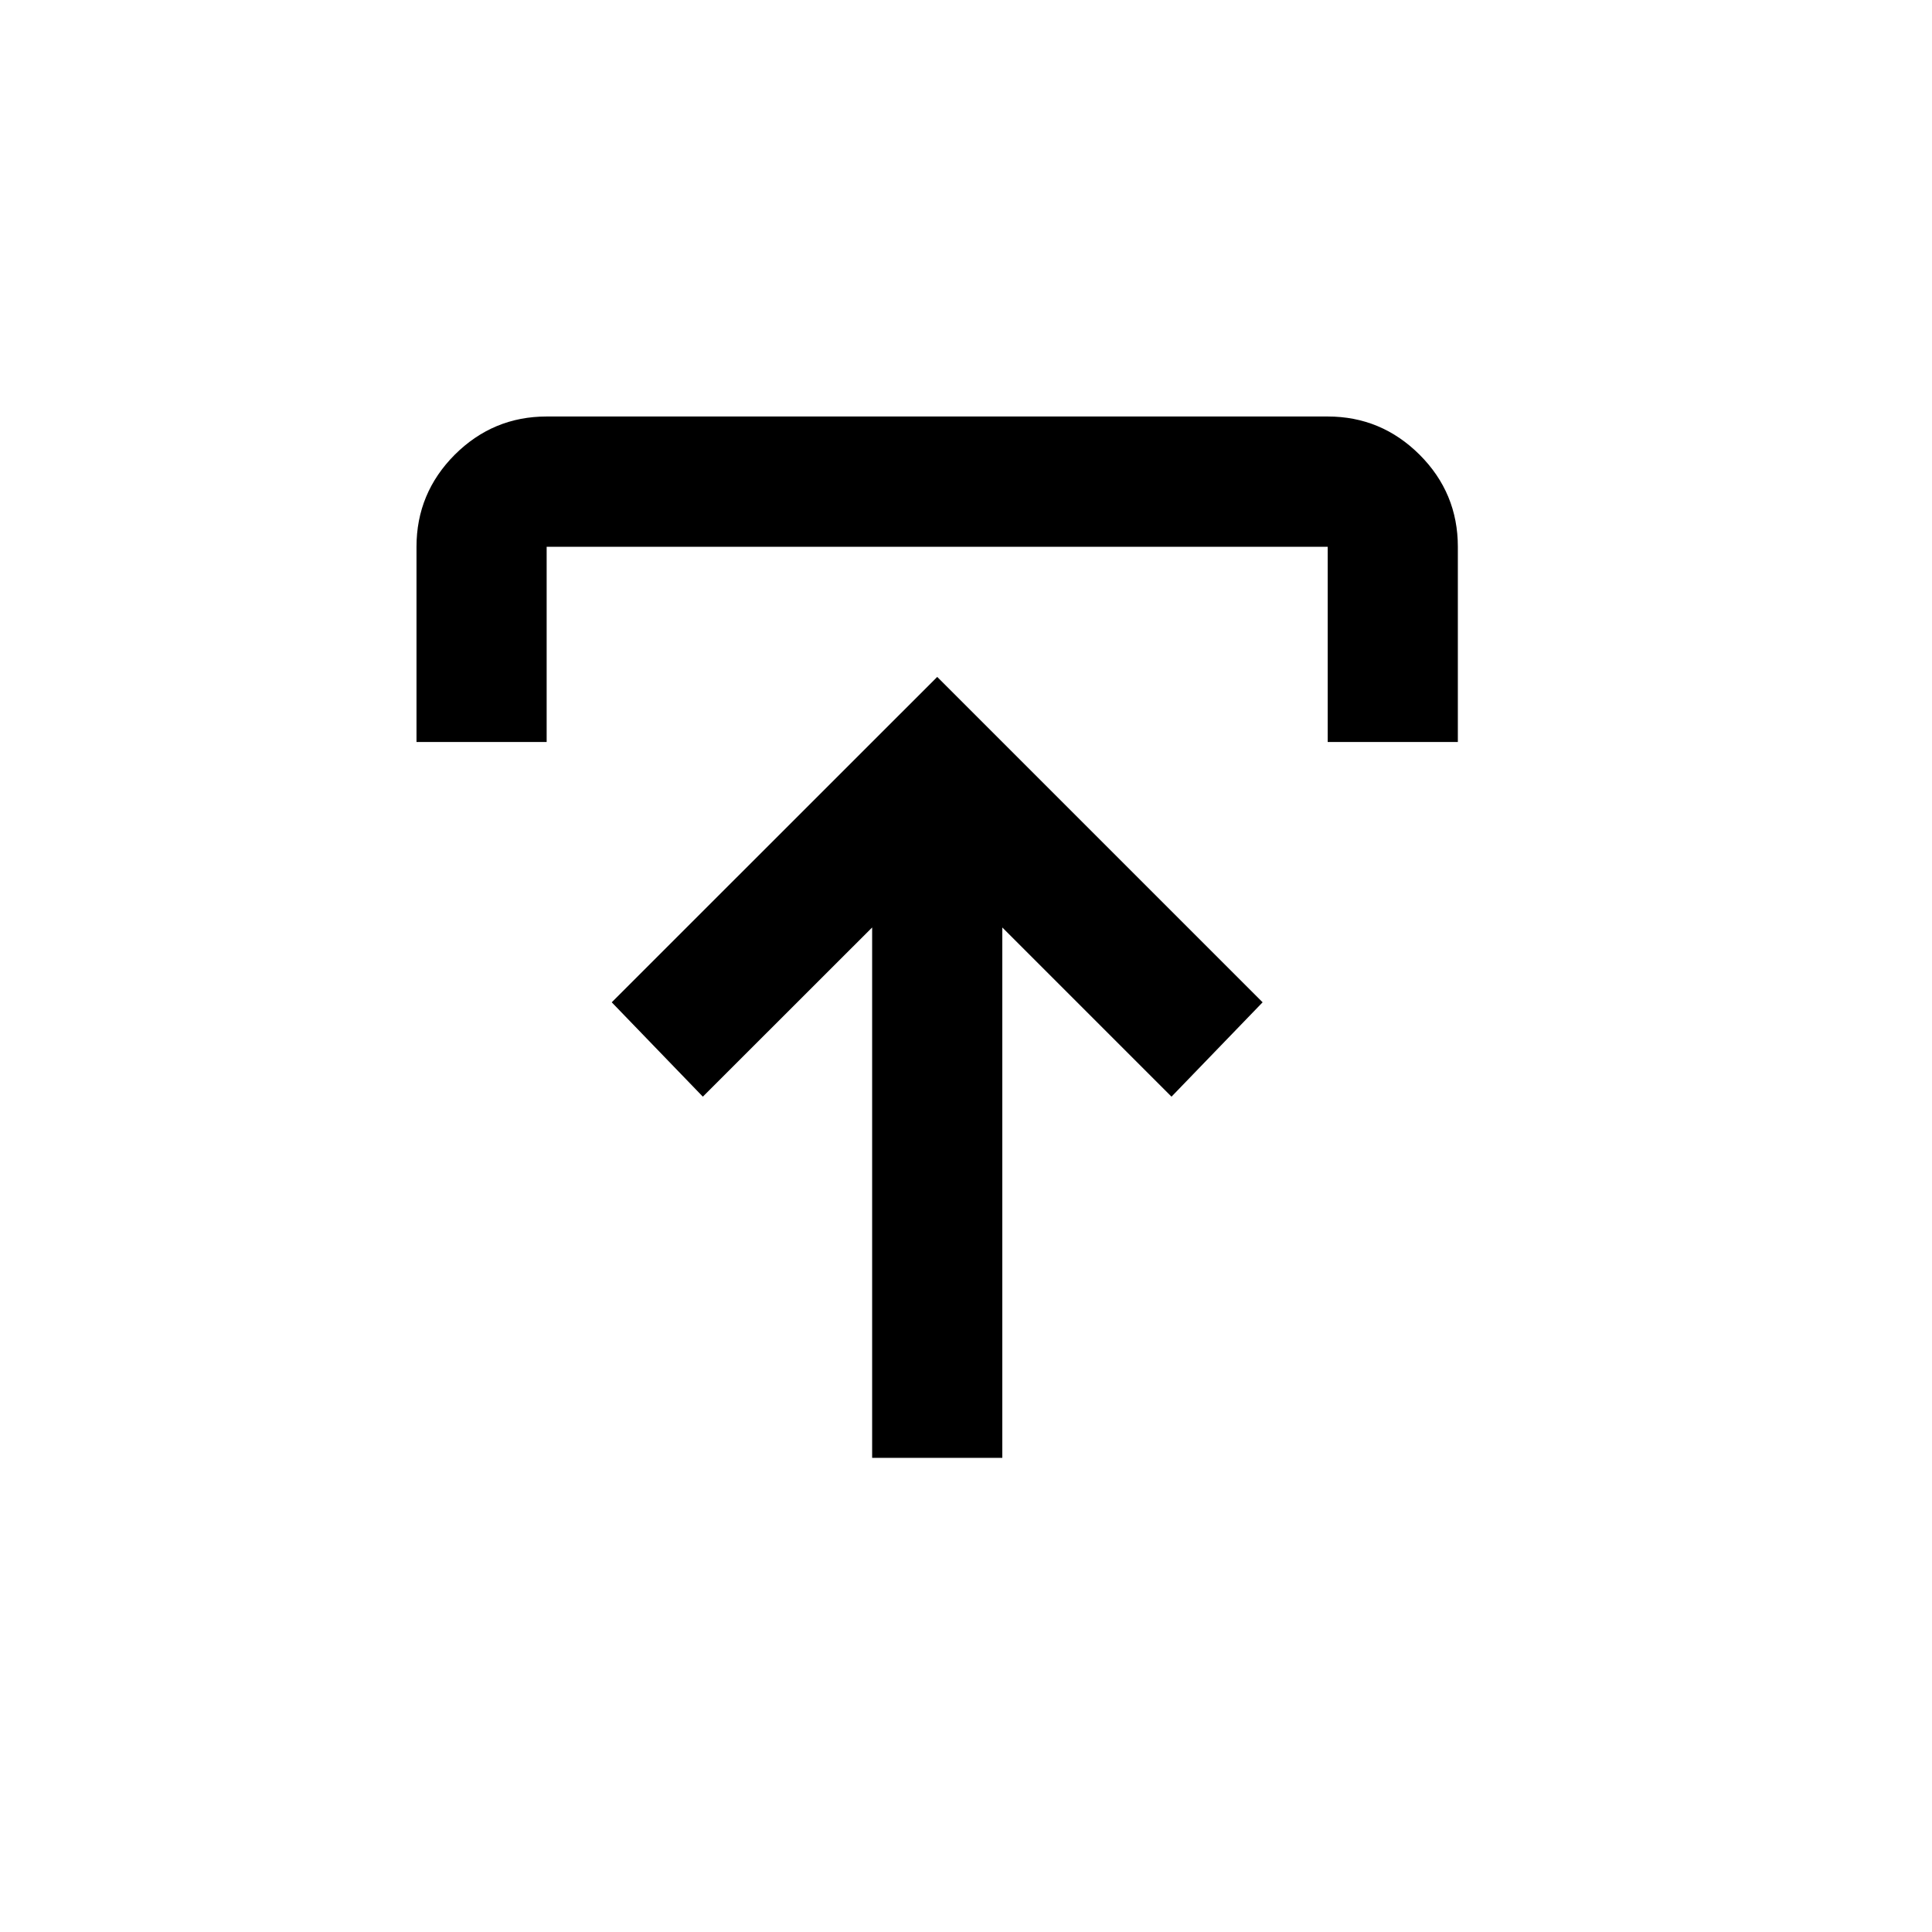 <svg xmlns="http://www.w3.org/2000/svg" viewBox="0 0 19 19">
<path d="M8.577 14.337V9.121L6.912 10.785L6.016 9.857L9.217 6.657L12.417 9.857L11.521 10.785L9.857 9.121V14.337H8.577ZM4.096 7.297V5.377C4.096 5.025 4.222 4.723 4.472 4.472C4.723 4.222 5.024 4.096 5.376 4.096H13.057C13.409 4.096 13.71 4.222 13.961 4.472C14.212 4.723 14.337 5.025 14.337 5.377V7.297H13.057V5.377H5.376V7.297H4.096Z"/>
</svg>
